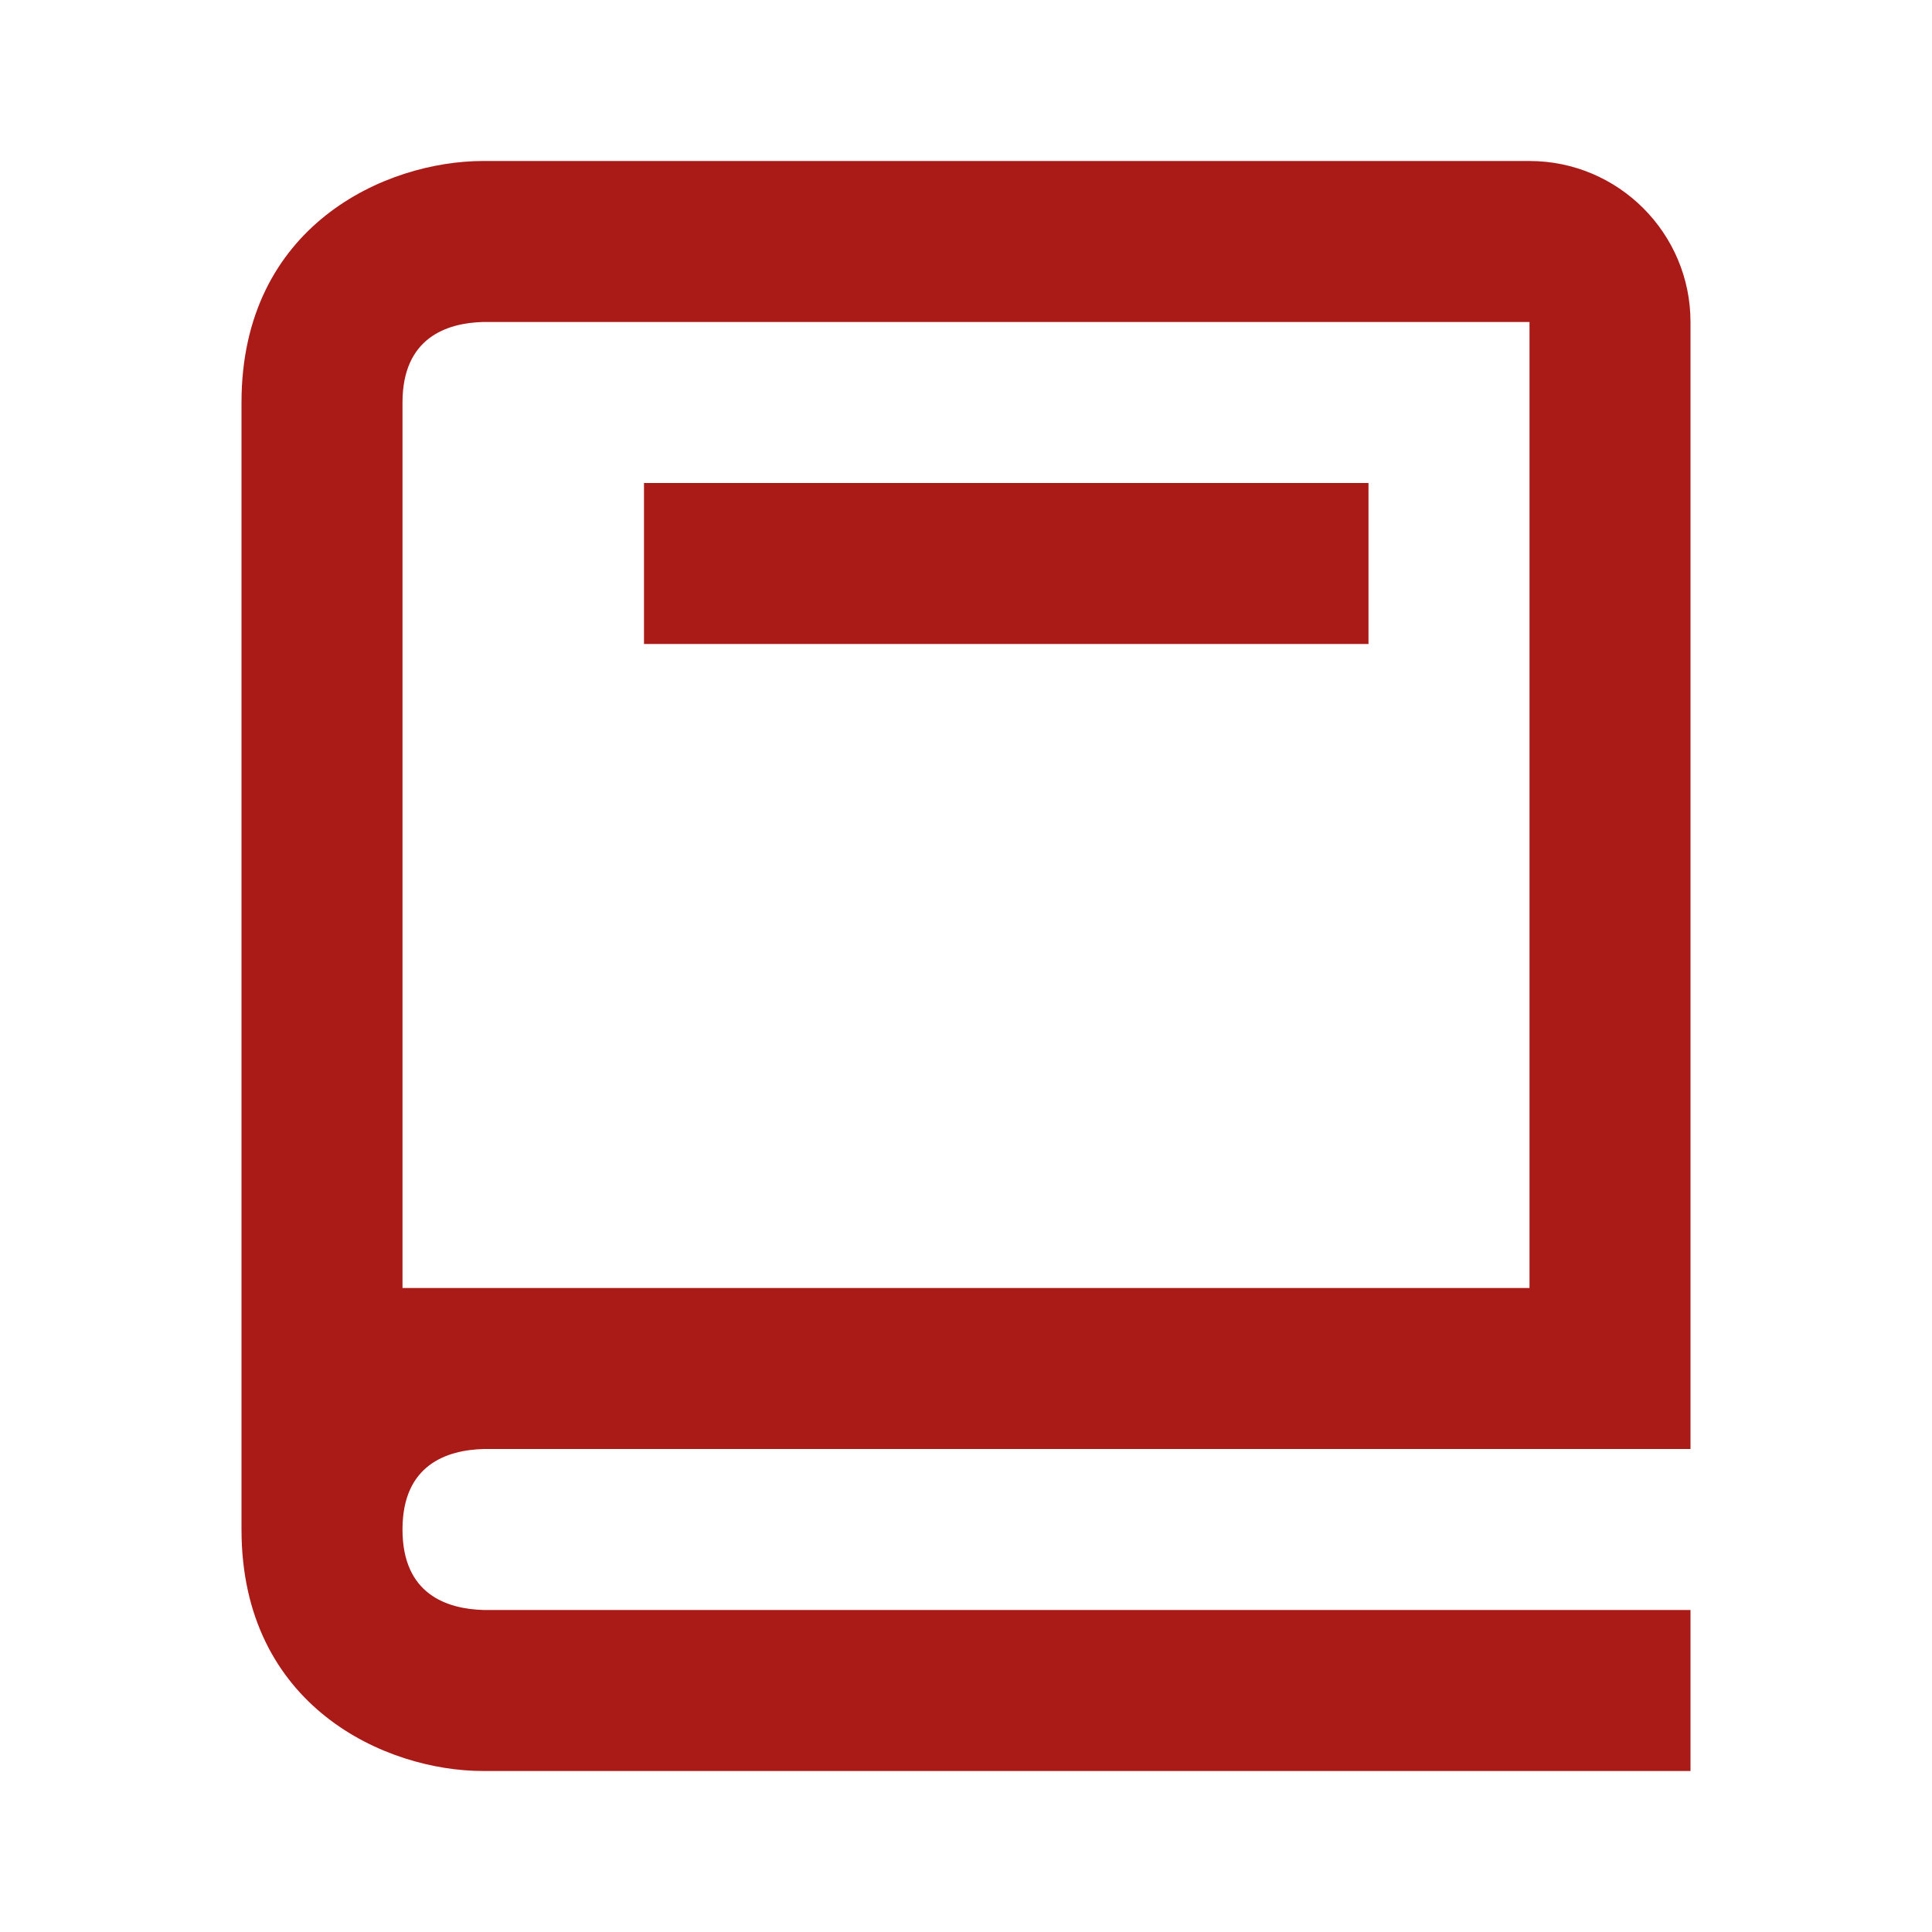 <svg width="24" height="24" viewBox="0 0 24 24" fill="none" xmlns="http://www.w3.org/2000/svg">
  <path d="M6 22H21V20H6.012C5.55 19.988 5 19.805 5 19C5 18.195 5.55 18.012 6.012 18H19H20H21V17V15V4C21 2.897 20.103 2 19 2H6C4.794 2 3 2.799 3 5V8V14V17V19C3 21.201 4.794 22 6 22ZM5 8V5C5 4.195 5.55 4.012 6 4H19V15V16H5V14V8Z" fill="#AA1A17"/>
  <path d="M8 6H17V8H8V6Z" fill="#AA1A17"/>
</svg>
